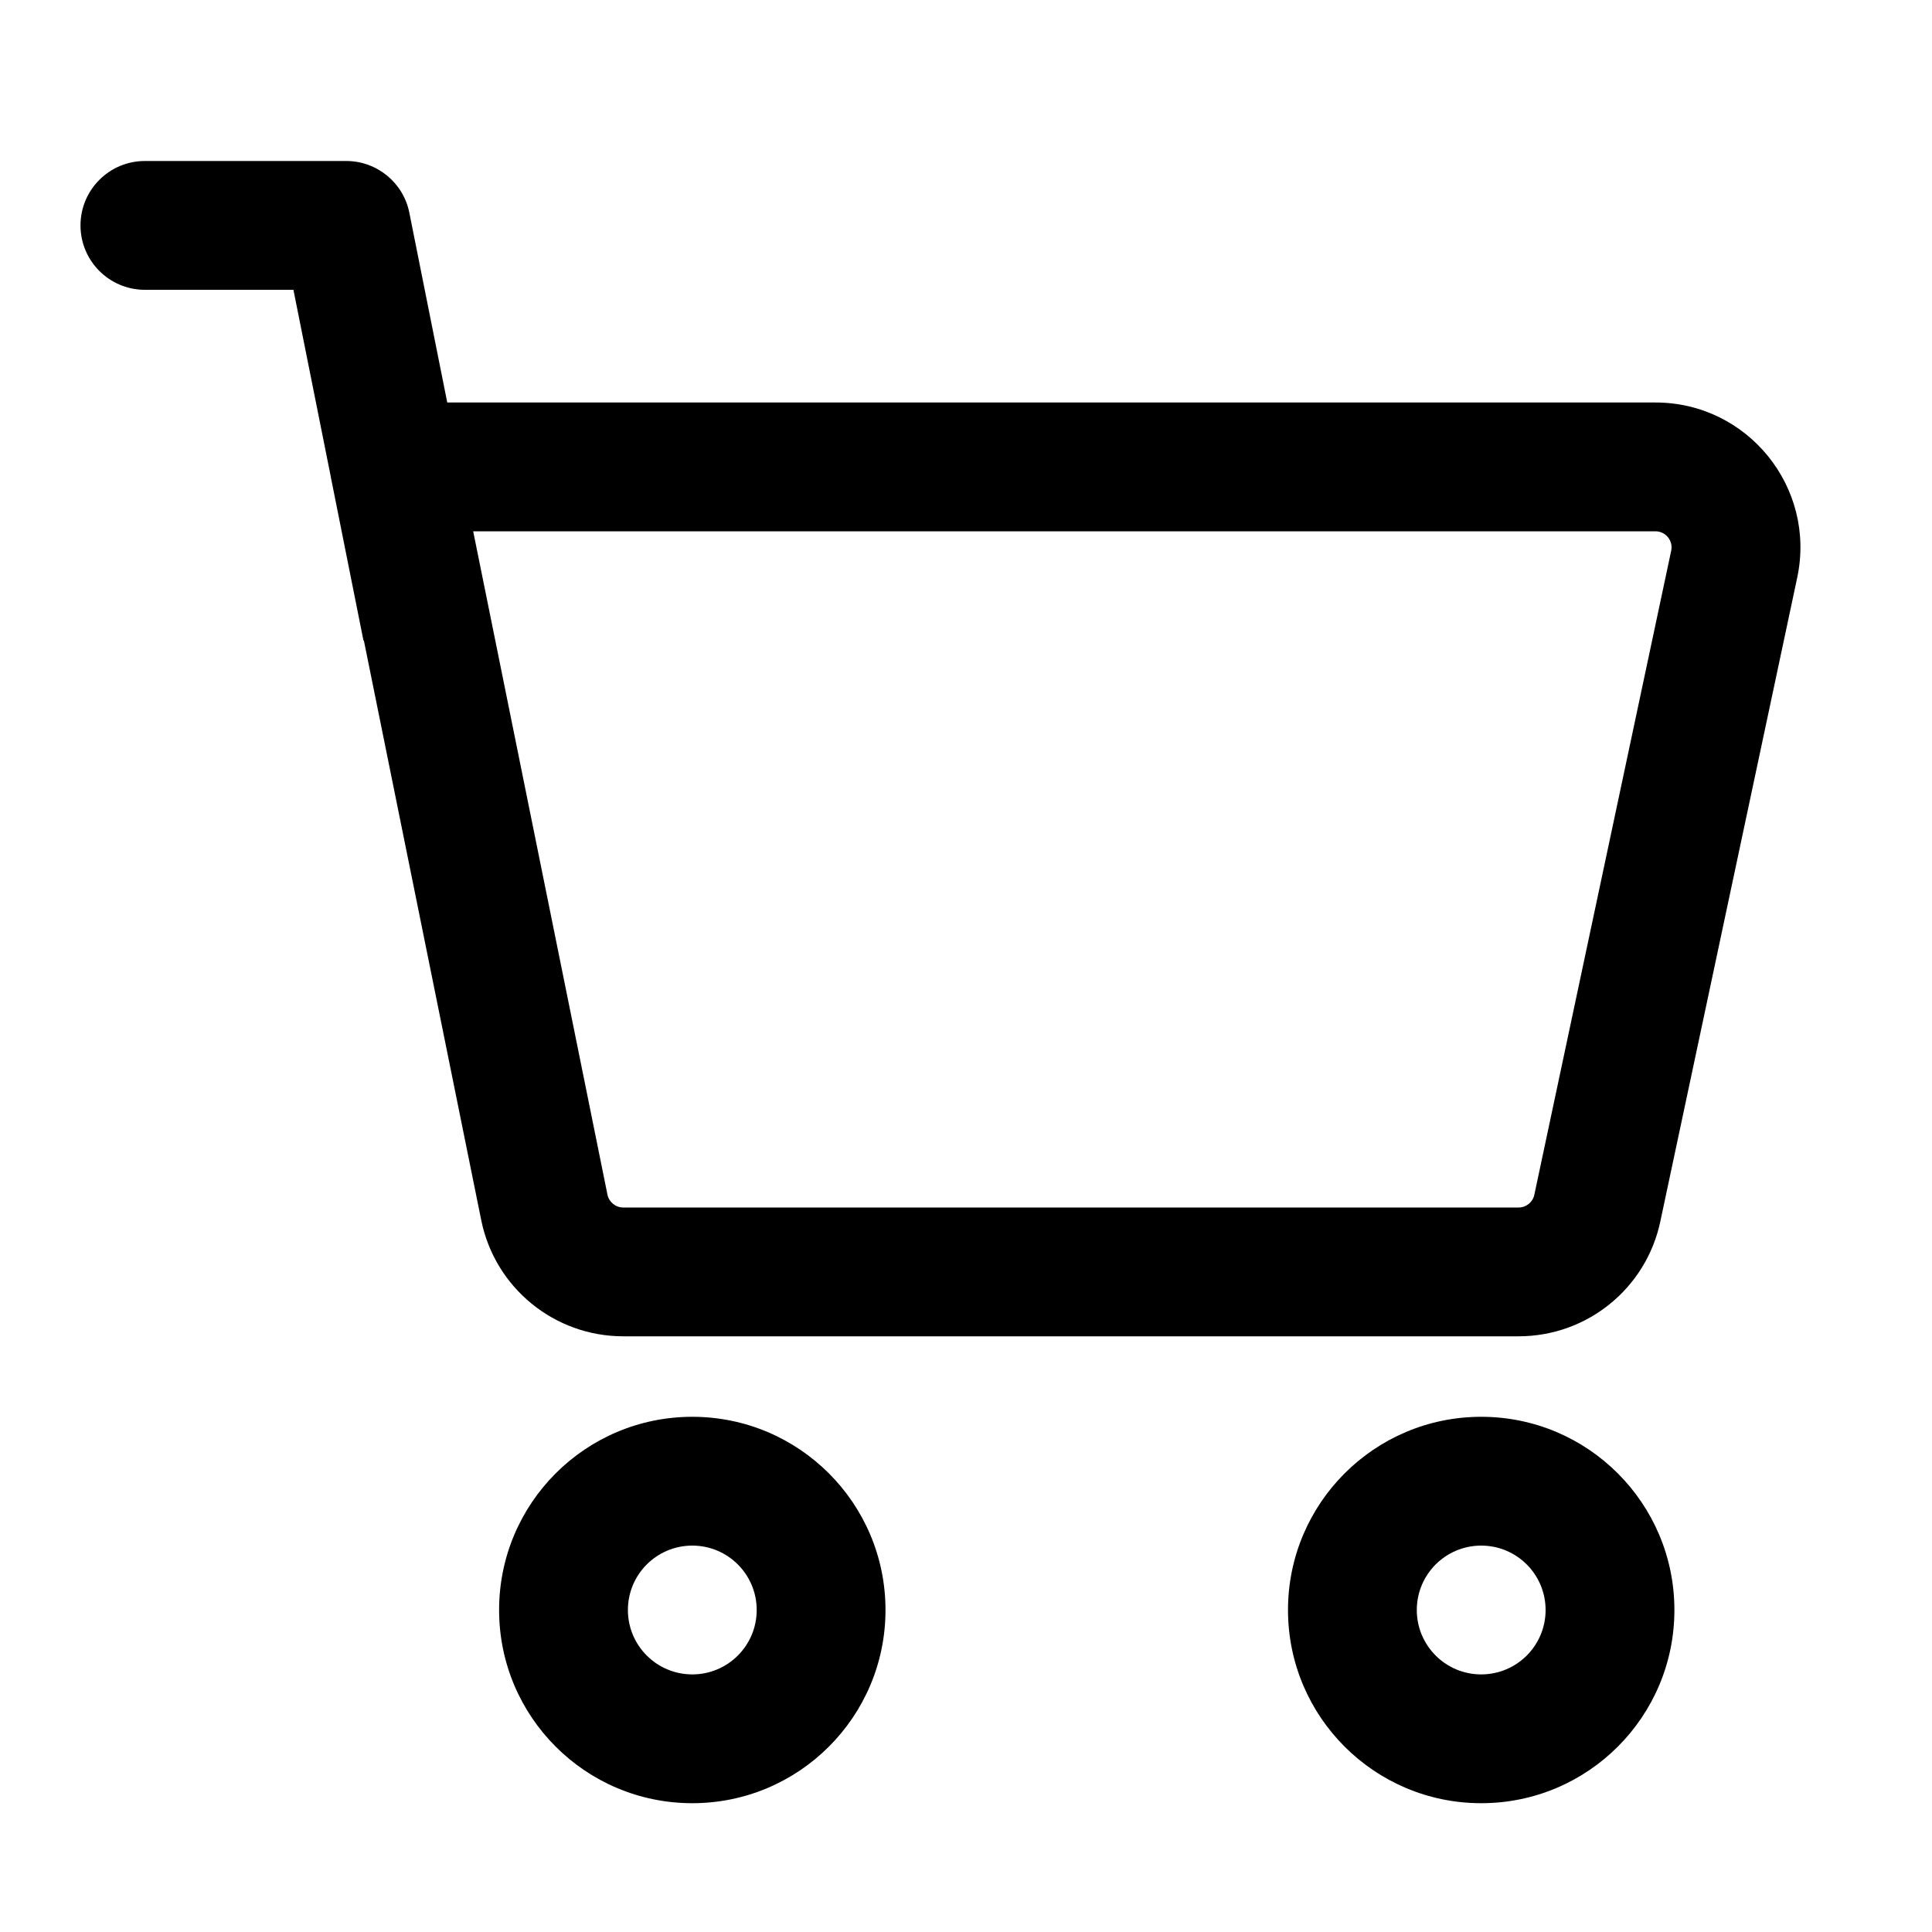<svg width="24" height="24" viewBox="0 0 24 24" fill="none" xmlns="http://www.w3.org/2000/svg" data-seed-icon="true" data-seed-icon-version="0.7.0">
  <g>
    <g>
      <path fill-rule="evenodd" clip-rule="evenodd" d="M1.8 2C1.358 2 1 2.358 1 2.8C1 3.242 1.358 3.6 1.8 3.6H3.645L4.11 5.926C4.111 5.937 4.113 5.948 4.116 5.959L4.162 6.189L4.515 7.957L4.52 7.956L5.978 15.157C6.148 15.997 6.886 16.6 7.742 16.6H18.865C19.715 16.6 20.449 16.006 20.625 15.174L22.326 7.174C22.563 6.054 21.709 5 20.565 5H5.556L5.085 2.643C5.011 2.269 4.682 2 4.301 2H1.8ZM7.546 14.84L5.878 6.6H20.565C20.692 6.6 20.787 6.717 20.76 6.842L19.06 14.842C19.041 14.934 18.959 15 18.865 15H7.742C7.647 15 7.565 14.933 7.546 14.84Z" fill="currentColor"/>
      <path fill-rule="evenodd" clip-rule="evenodd" d="M8.6 17.6C7.274 17.6 6.2 18.674 6.2 20C6.2 21.326 7.274 22.4 8.6 22.4C9.925 22.4 11 21.326 11 20C11 18.674 9.925 17.6 8.6 17.6ZM7.8 20C7.8 19.558 8.158 19.2 8.6 19.2C9.042 19.2 9.4 19.558 9.4 20C9.4 20.442 9.042 20.8 8.6 20.8C8.158 20.8 7.8 20.442 7.8 20Z" fill="currentColor"/>
      <path fill-rule="evenodd" clip-rule="evenodd" d="M16 20C16 18.675 17.075 17.6 18.4 17.6C19.726 17.6 20.8 18.675 20.8 20C20.8 21.326 19.726 22.4 18.4 22.4C17.075 22.4 16 21.326 16 20ZM18.4 19.2C17.958 19.2 17.6 19.558 17.6 20C17.6 20.442 17.958 20.8 18.4 20.8C18.842 20.8 19.2 20.442 19.2 20C19.2 19.558 18.842 19.2 18.4 19.2Z" fill="currentColor"/>
    </g>
  </g>
</svg>
